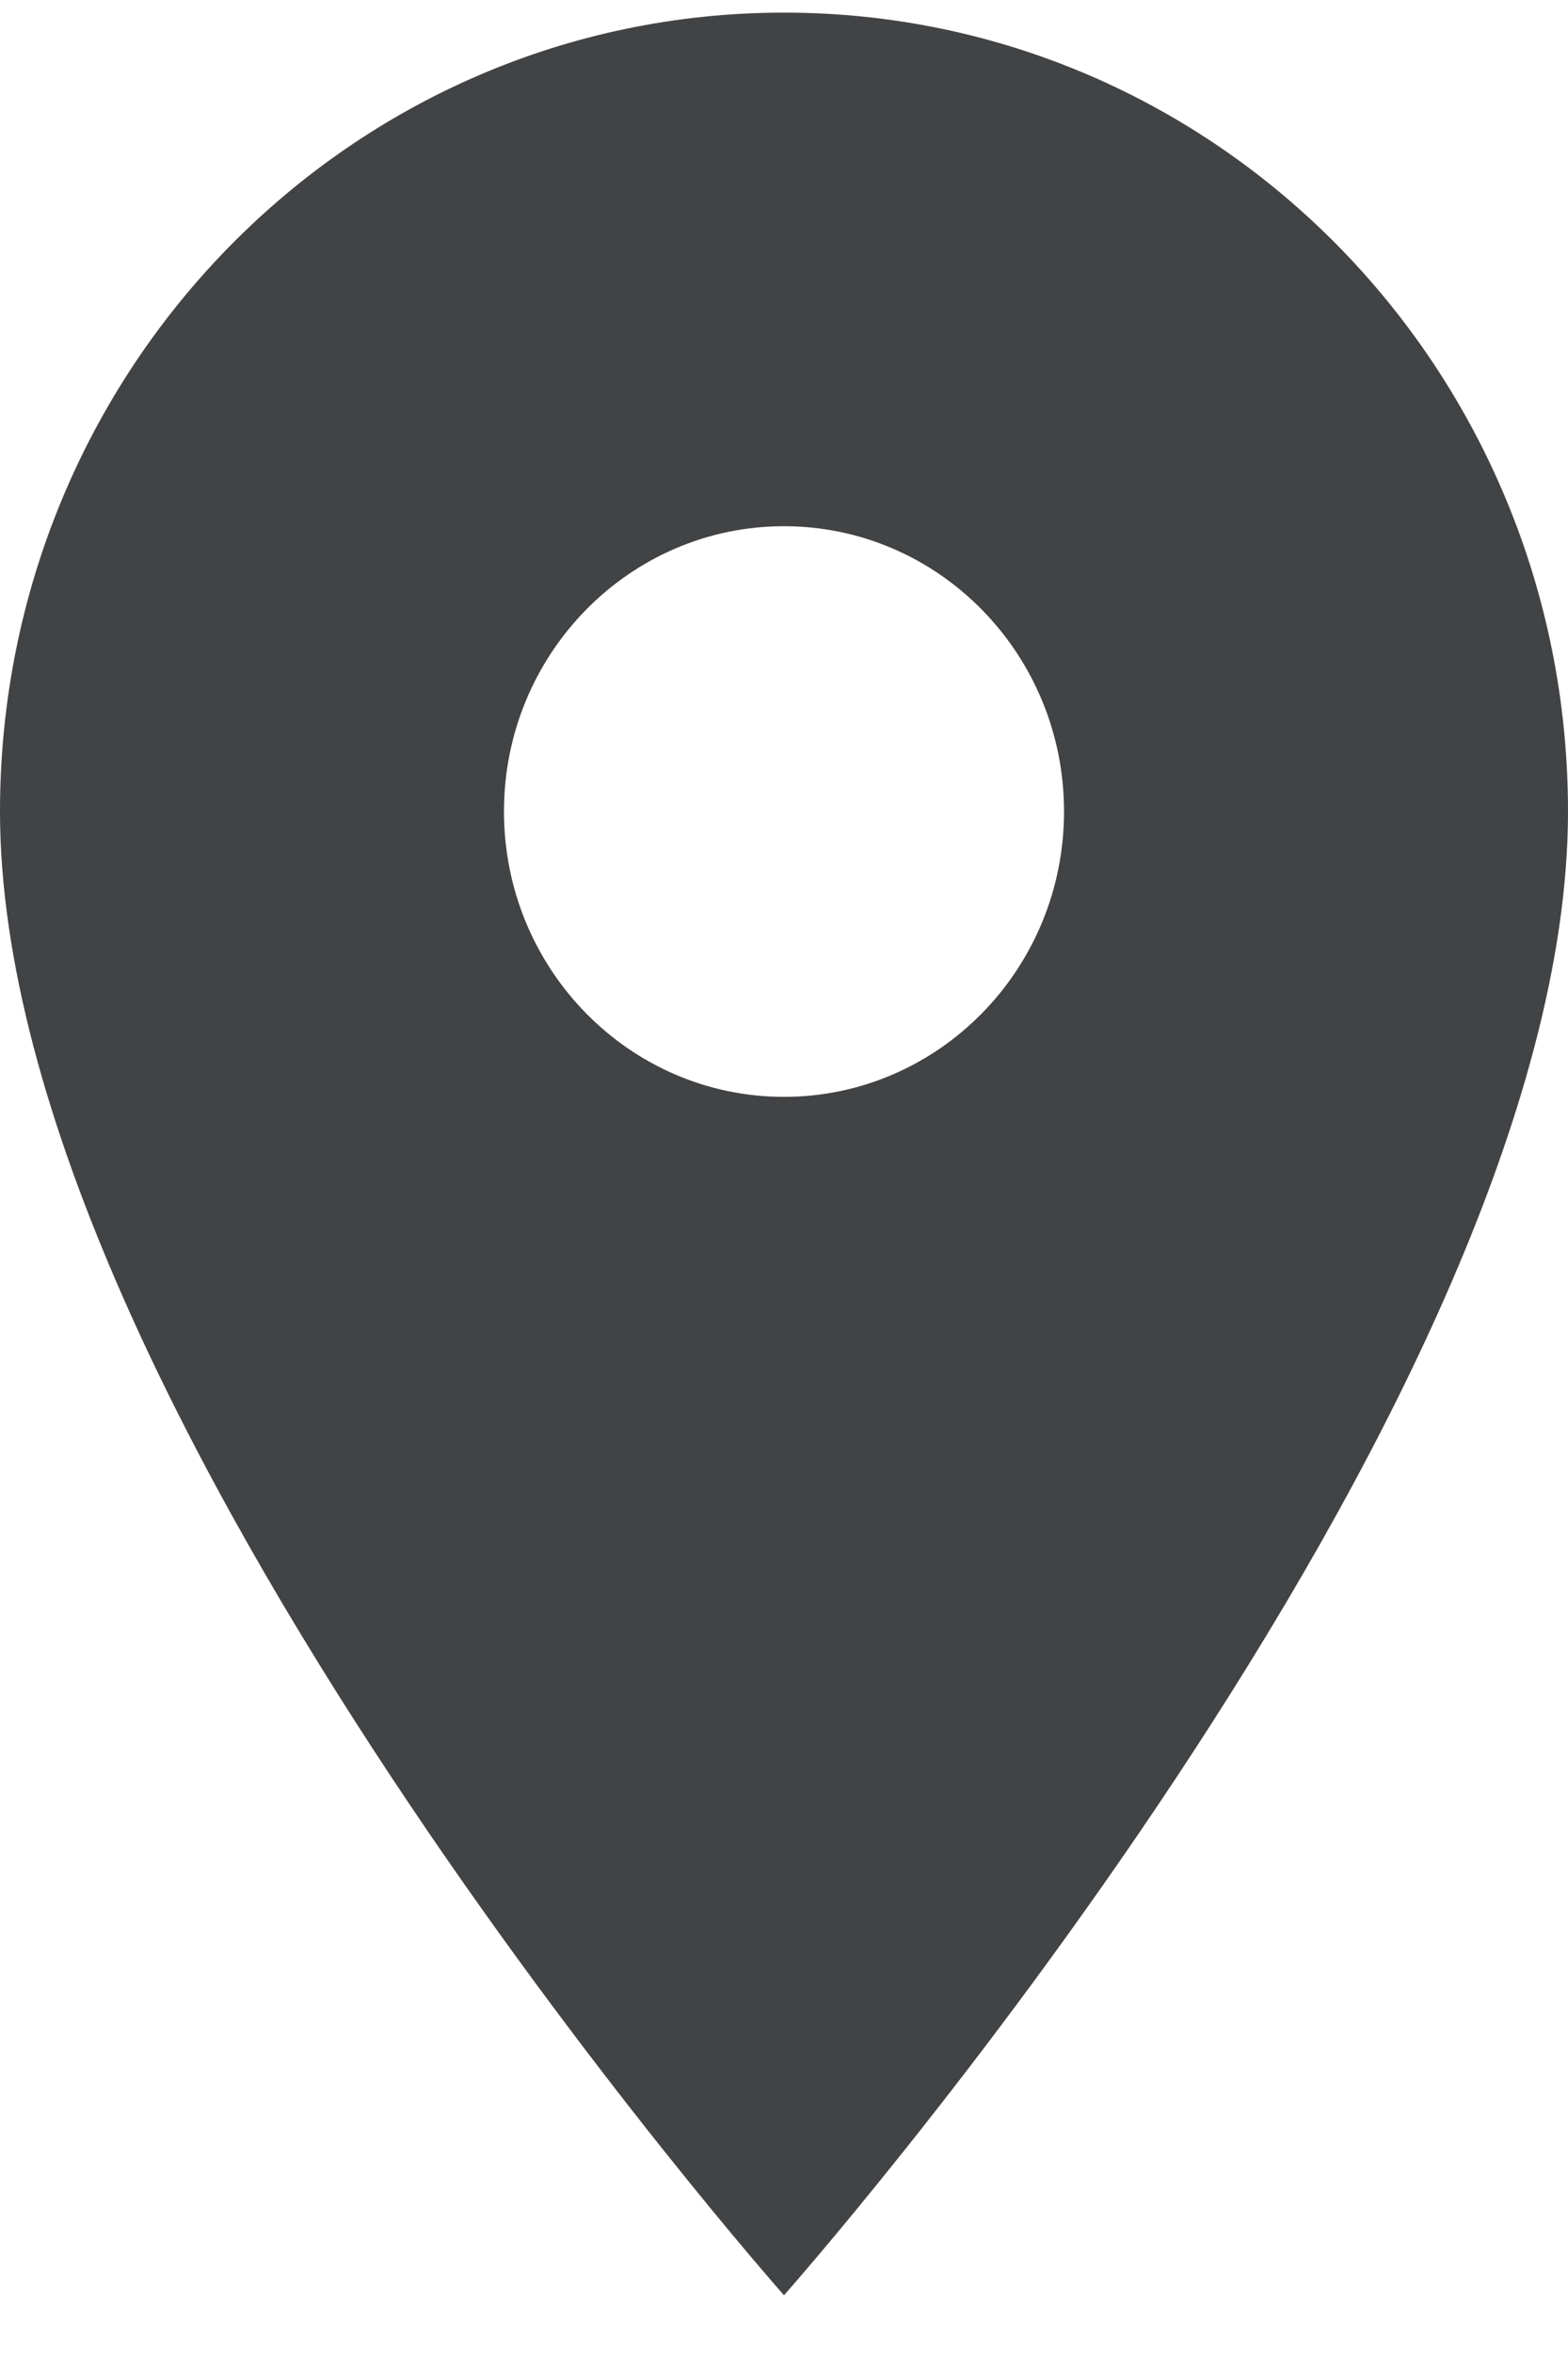 <svg width="22" height="33" viewBox="0 0 22 33" fill="none" xmlns="http://www.w3.org/2000/svg"><path d="M11 .177c-6.081 0-11 5.01-11 11.204C0 19.784 11 32.19 11 32.19s11-12.406 11-20.81C22 5.187 17.081.177 11 .177zm0 15.206c-2.169 0-3.929-1.793-3.929-4.002 0-2.209 1.76-4.001 3.929-4.001 2.169 0 3.929 1.792 3.929 4.001 0 2.209-1.76 4.002-3.929 4.002z" fill="#424345"/></svg>